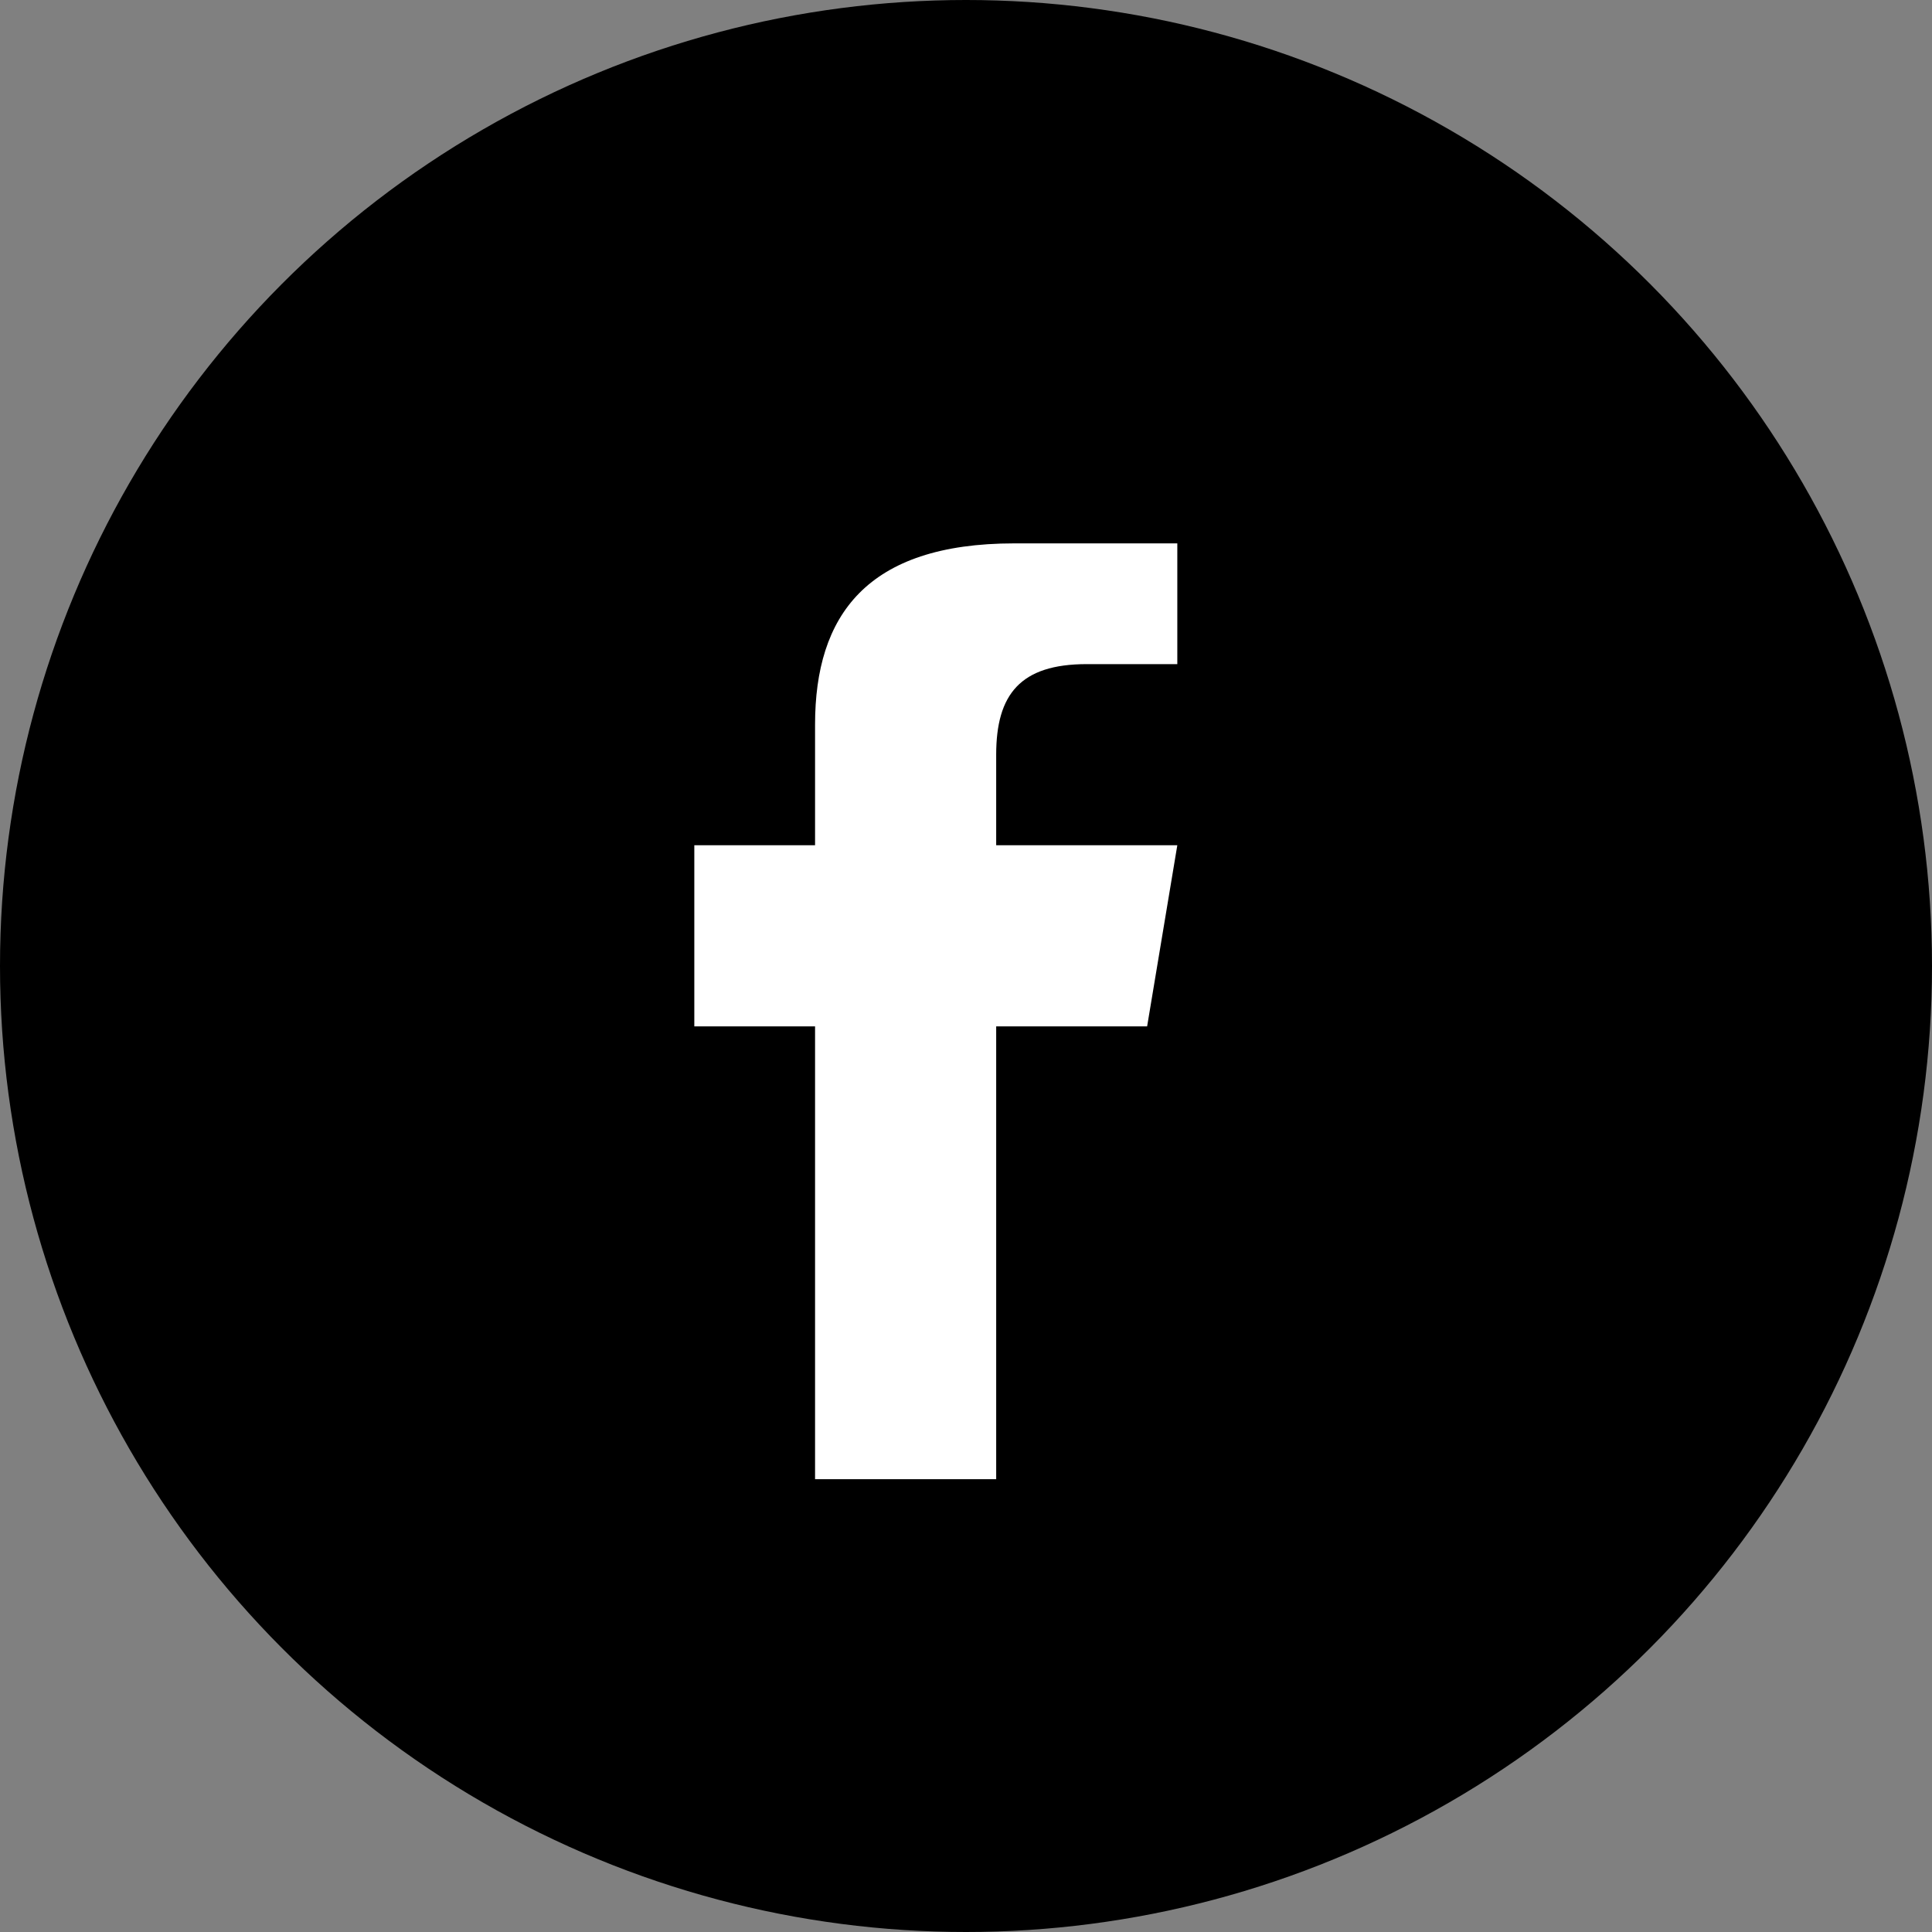 <svg xmlns="http://www.w3.org/2000/svg" width="64" height="64" viewBox="0 0 64 64">
  <rect x="0" y="0" width="64" height="64" fill="#808080" stroke="none"/>
  <circle cx="32" cy="32" r="32" fill="#000000"/>
  <path fill="#ffffff" d="M39 22h-3c-2.2 0-3 1-3 3v3h6l-1 6h-5v15h-6V34h-4v-6h4v-4c0-3.6 1.7-6 6.6-6H39v5z"/>
</svg>
